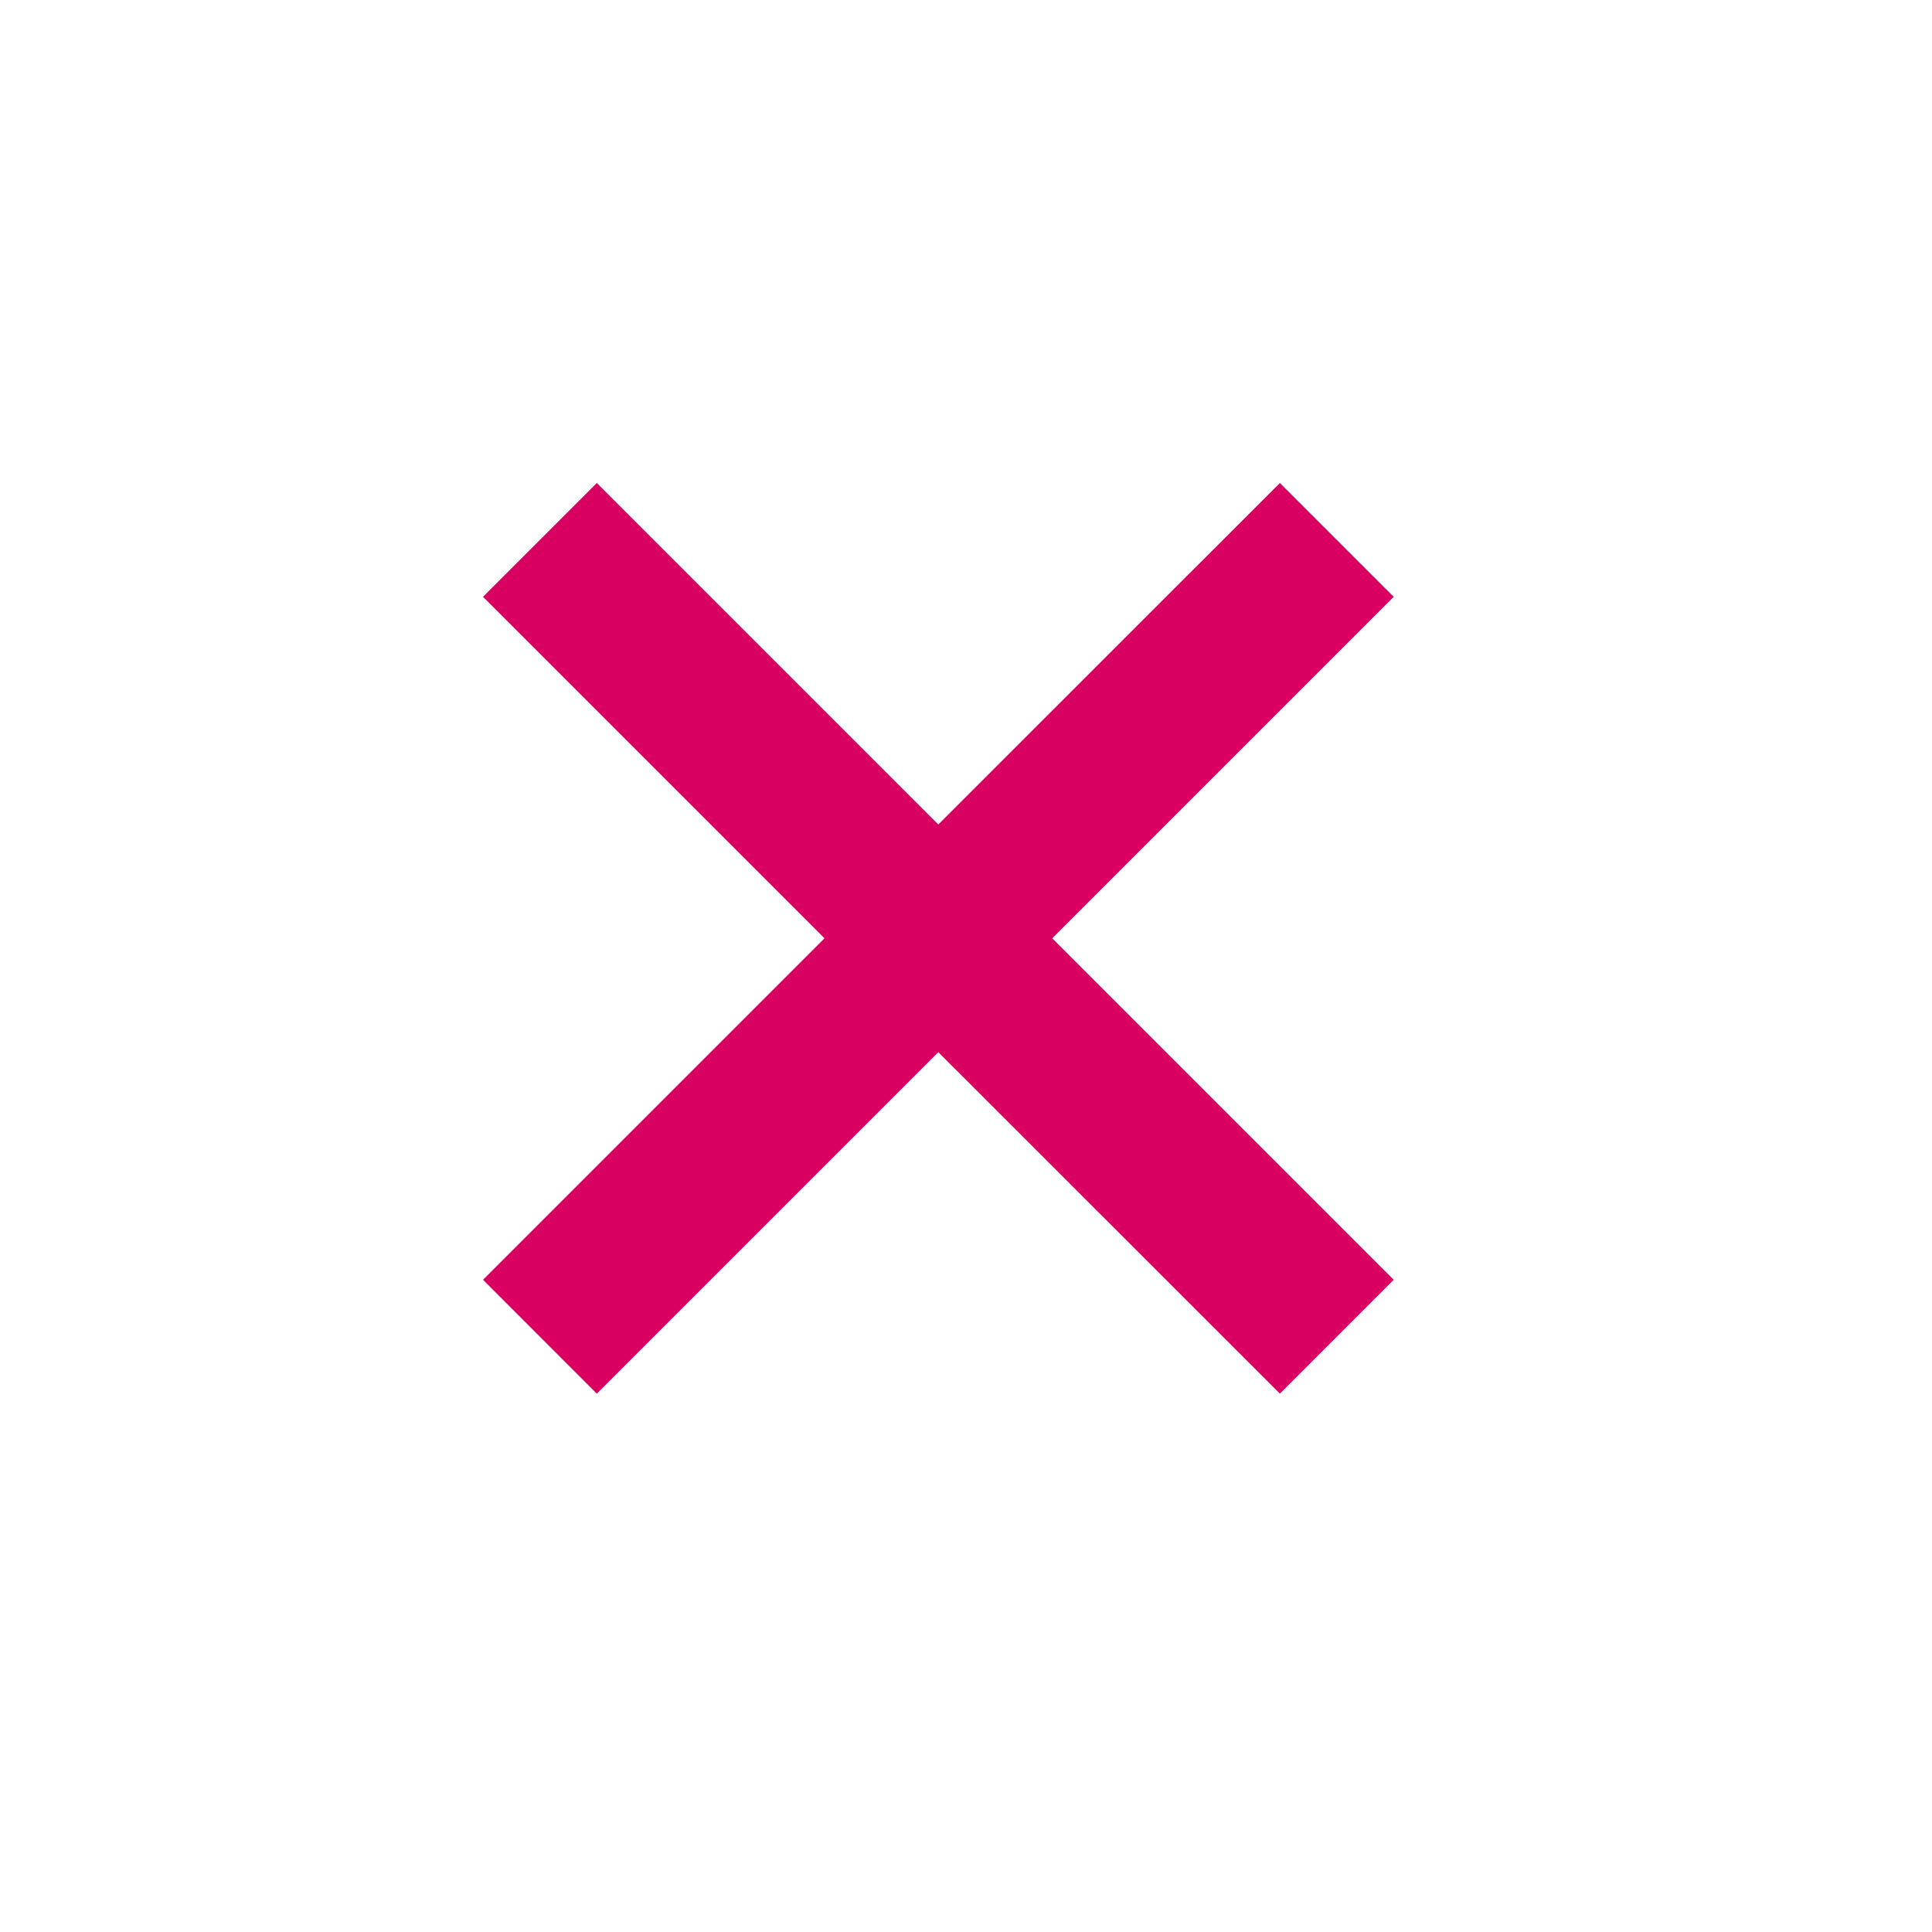 <svg width="32" height="32" viewBox="0 0 32 32" fill="none" xmlns="http://www.w3.org/2000/svg">
<path d="M21.199 8L15.541 13.656L9.885 8L8 9.885L13.656 15.541L8 21.197L9.885 23.083L15.541 17.427L21.199 23.083L23.084 21.197L17.428 15.541L23.084 9.885L21.199 8Z" fill="#D90062"/>
</svg>
